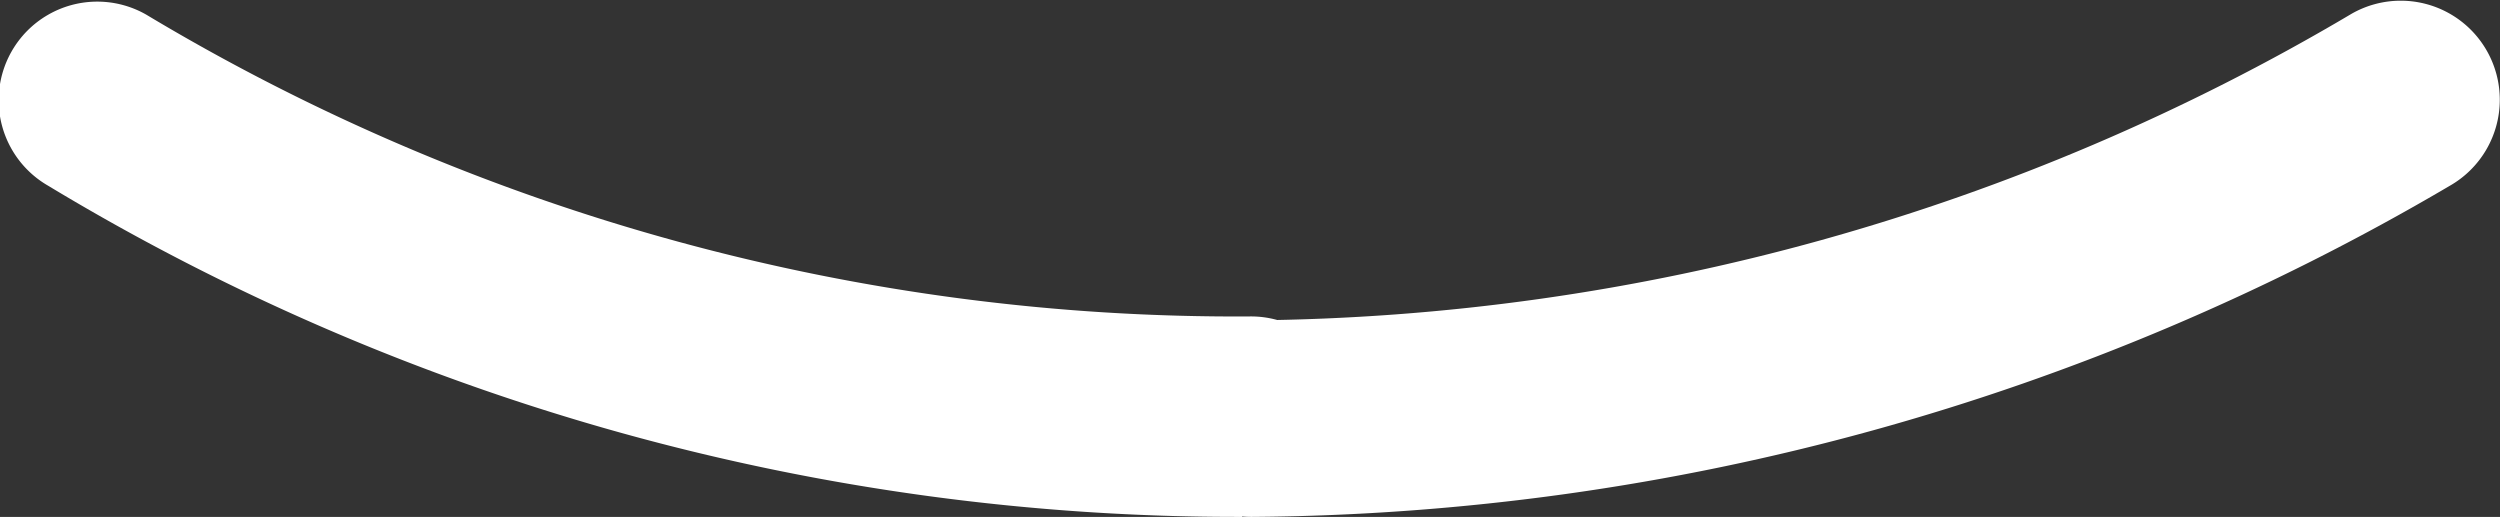 <svg xmlns="http://www.w3.org/2000/svg" viewBox="0 0 25.44 5.26"><rect x="0" y="0" width="25.44" height="5.26" fill="#333333" stroke="none"/><defs><style>.a{fill:#fff;}</style></defs><title>smile</title><path class="a" d="M12.64,5.26A23.41,23.41,0,0,1,.49,1.89a1,1,0,1,1,1-1.74A21.56,21.56,0,0,0,12.73,3.22h0a1,1,0,0,1,0,2H12.64v0Z" transform="translate(0 0)"/><path class="a" d="M12.73,5.26a1,1,0,0,1,0-2A22.31,22.31,0,0,0,23.93.14a1,1,0,1,1,1,1.75A24.36,24.36,0,0,1,12.74,5.26h0Z" transform="translate(0 0)"/></svg>